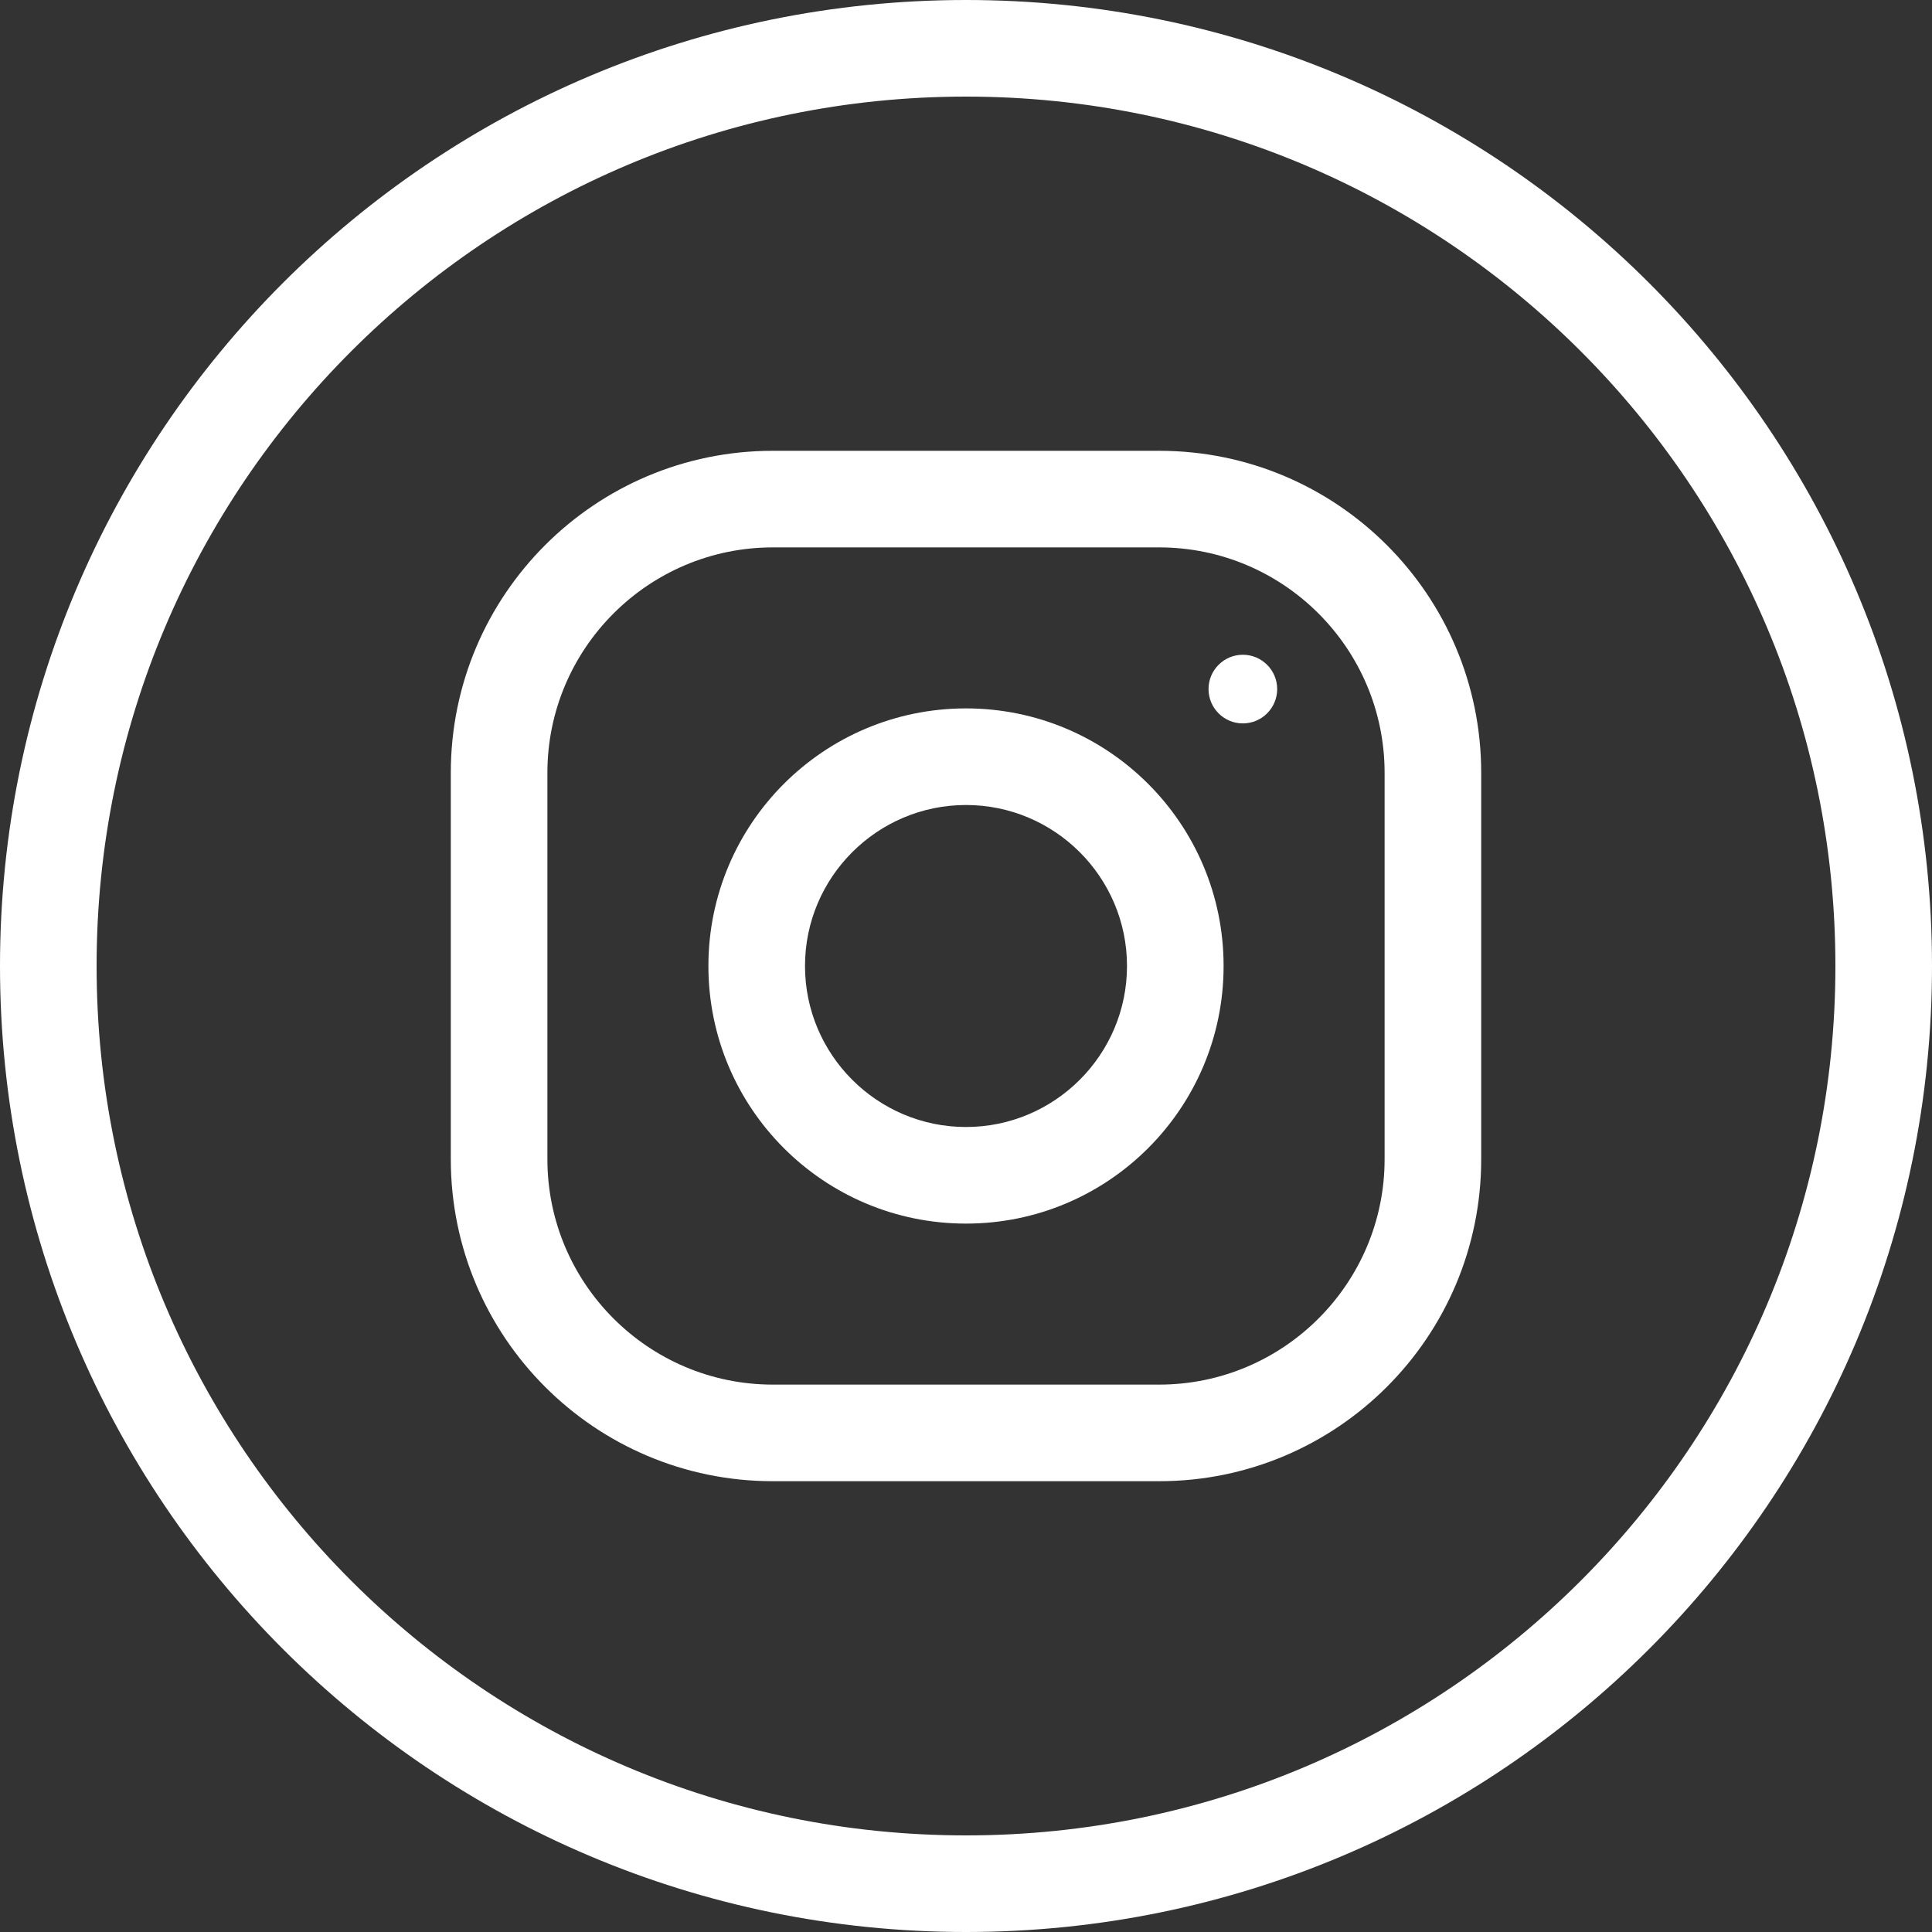 <svg width="30" height="30" viewBox="0 0 30 30" fill="none" xmlns="http://www.w3.org/2000/svg">
<rect x="0" y="0" width="30" height="30" fill="#333333" stroke="none"/>
<path d="M18 7H12C9.239 7 7 9.239 7 12V18C7 20.761 9.239 23 12 23H18C20.761 23 23 20.761 23 18V12C23 9.239 20.761 7 18 7ZM21.5 18C21.5 19.93 19.93 21.5 18 21.5H12C10.07 21.5 8.5 19.93 8.5 18V12C8.5 10.07 10.07 8.5 12 8.5H18C19.93 8.5 21.5 10.07 21.5 12V18Z" fill="white"/>
<path d="M15 11C12.791 11 11 12.791 11 15C11 17.209 12.791 19 15 19C17.209 19 19 17.209 19 15C19 12.791 17.209 11 15 11ZM15 17.5C13.622 17.5 12.5 16.378 12.5 15C12.5 13.621 13.622 12.5 15 12.5C16.378 12.5 17.5 13.621 17.5 15C17.5 16.378 16.378 17.5 15 17.5Z" fill="white"/>
<path d="M19.299 11.233C19.593 11.233 19.832 10.994 19.832 10.7C19.832 10.406 19.593 10.167 19.299 10.167C19.004 10.167 18.766 10.406 18.766 10.7C18.766 10.994 19.004 11.233 19.299 11.233Z" fill="white"/>
<path d="M29.25 15C29.25 22.87 22.87 29.25 15 29.25C7.13 29.25 0.75 22.87 0.75 15C0.75 7.13 7.13 0.75 15 0.75C22.87 0.75 29.25 7.13 29.25 15Z" stroke="white" stroke-width="1.5"/>
</svg>
